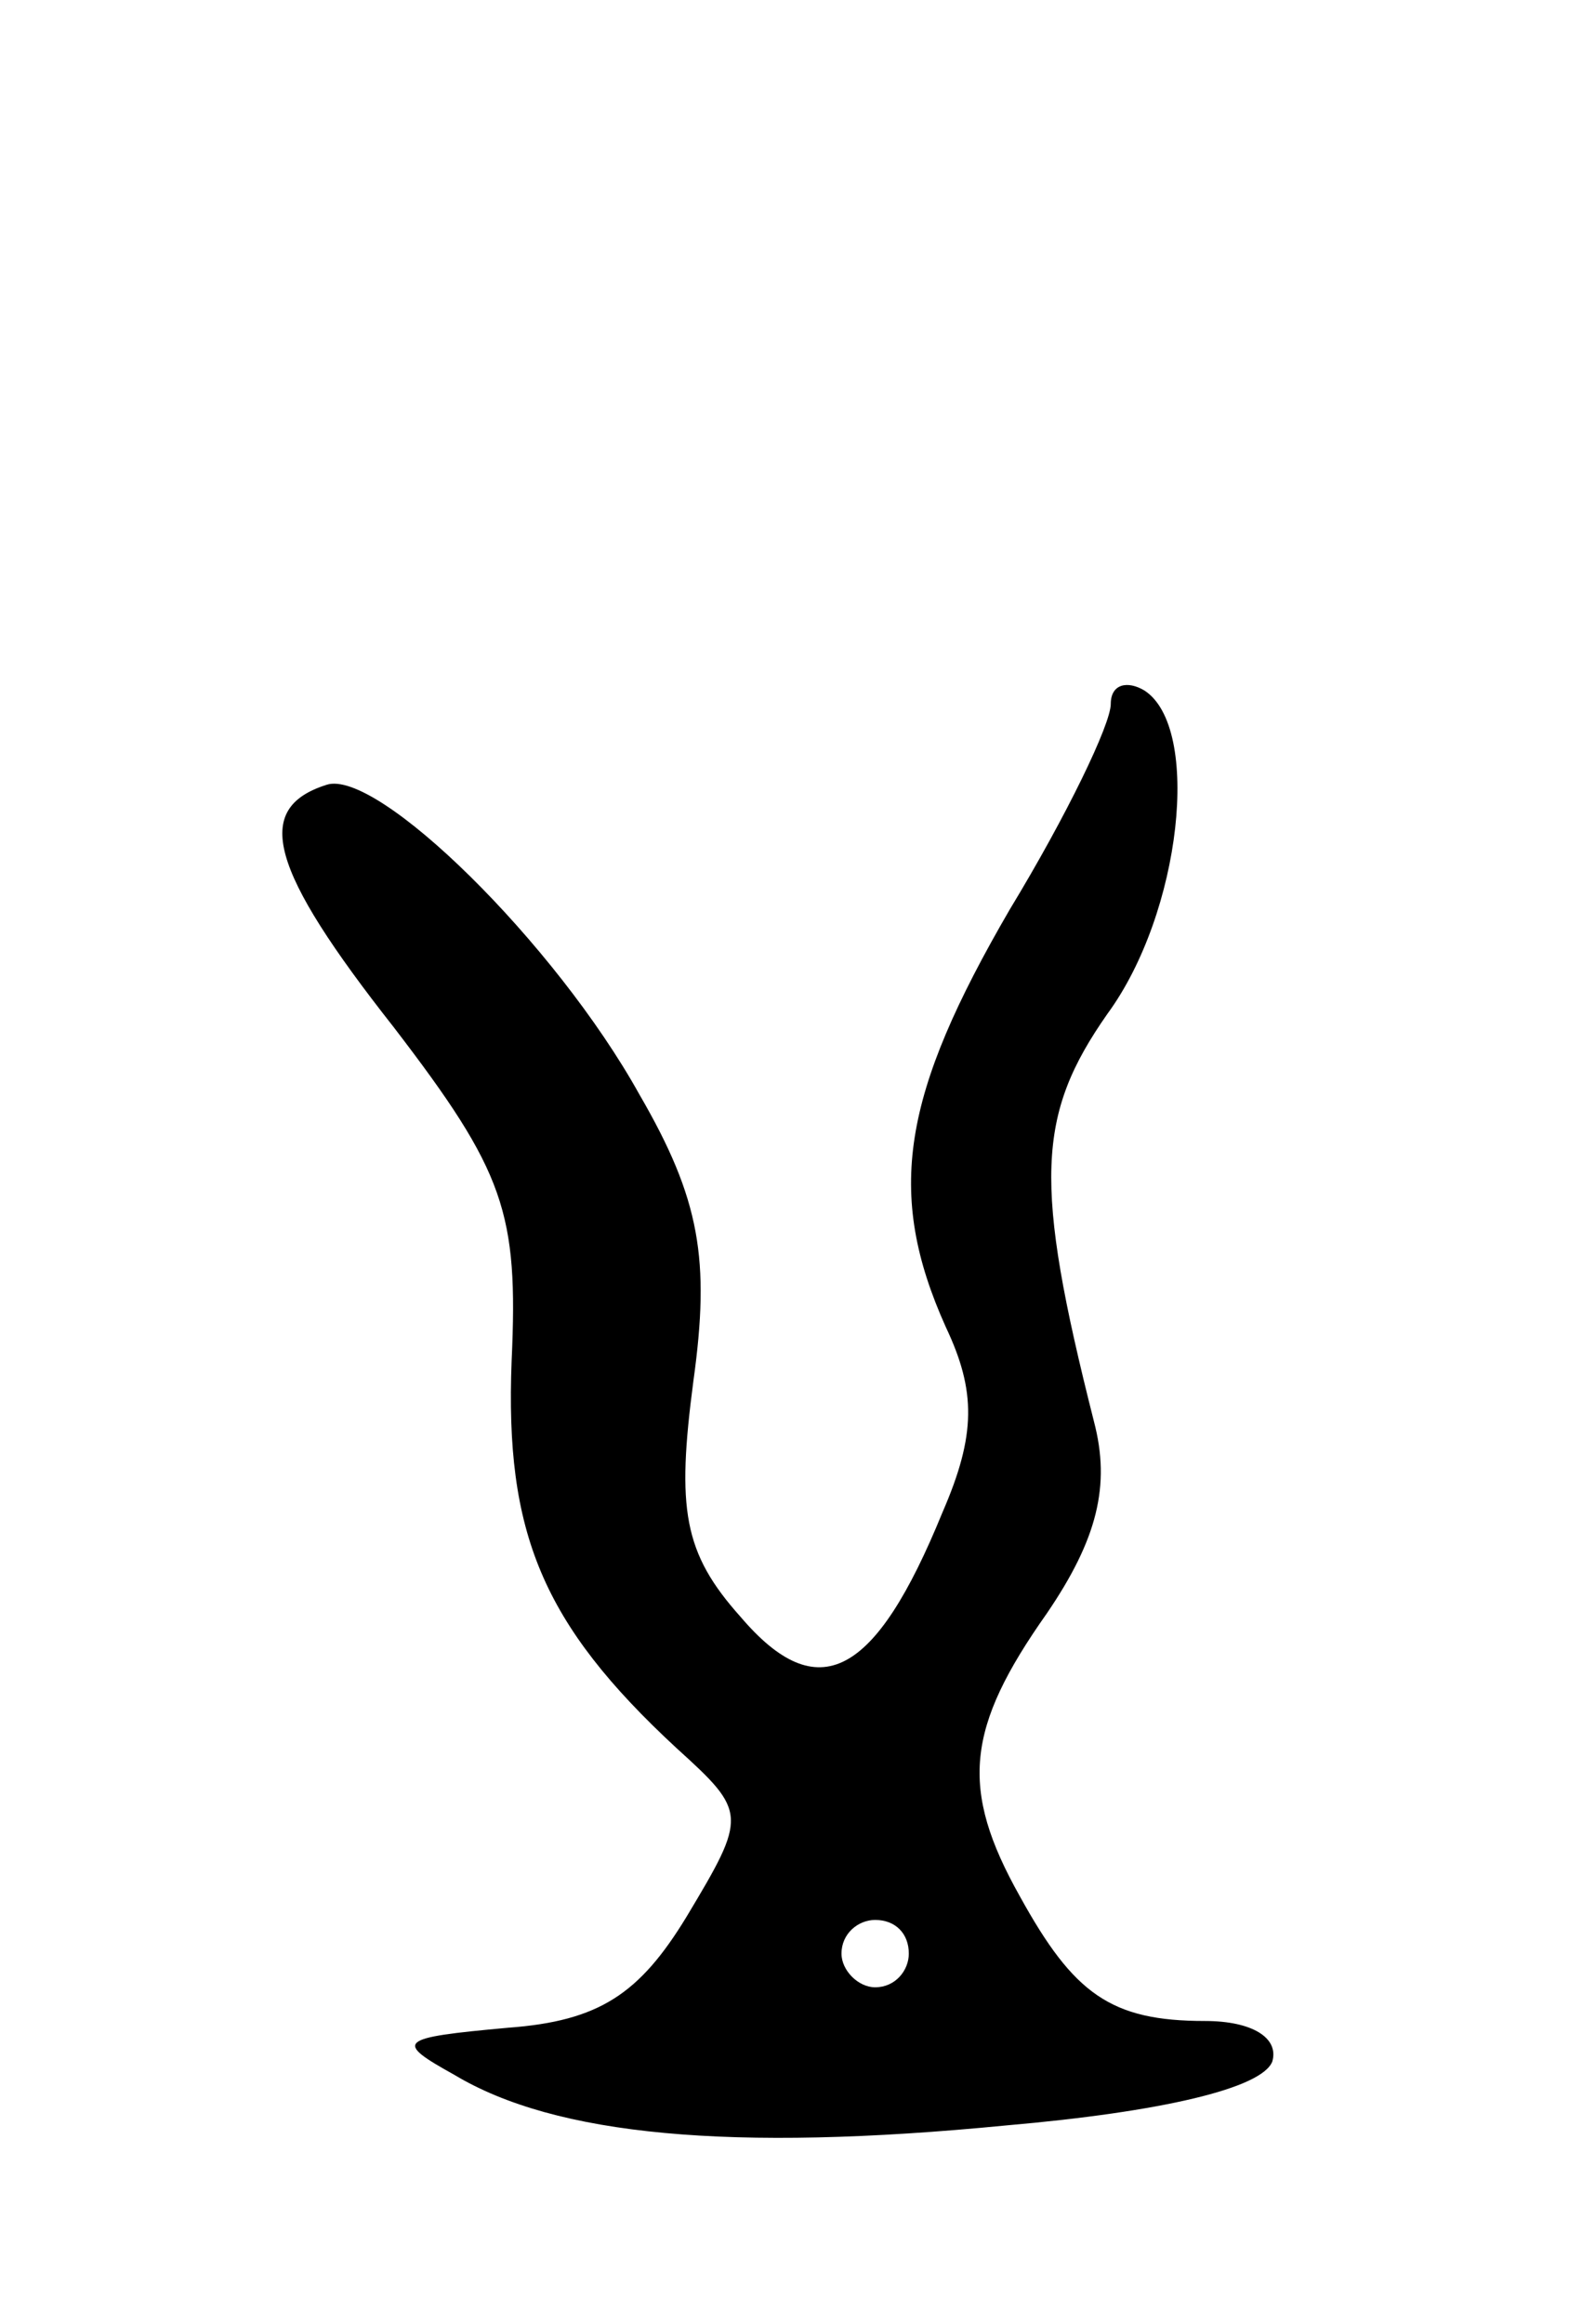 <svg version="1.0" xmlns="http://www.w3.org/2000/svg"
 width="47pt" height="69pt" viewBox="0 0 47 69"
 preserveAspectRatio="xMidYMid meet">
<g transform="translate(0,69) scale(0.1,-0.1)"
fill="#000000" stroke="none">
<path d="M330 481 c0 -6 -13 -33 -30 -61 -32 -55 -37 -84 -19 -124 9 -19 9
-32 -1 -55 -20 -49 -37 -58 -60 -31 -17 19 -19 32 -14 70 5 36 2 54 -16 85
-25 45 -78 97 -93 92 -22 -7 -17 -25 20 -72 33 -43 37 -55 35 -99 -2 -51 9
-78 49 -115 21 -19 21 -20 3 -50 -14 -23 -26 -31 -53 -33 -33 -3 -34 -4 -16
-14 30 -18 82 -23 164 -15 46 4 76 11 79 19 2 7 -6 12 -20 12 -28 0 -39 8 -55
37 -18 32 -16 50 8 84 15 22 19 38 14 57 -18 71 -17 91 4 121 22 30 28 85 11
96 -5 3 -10 2 -10 -4z m-60 -371 c0 -5 -4 -10 -10 -10 -5 0 -10 5 -10 10 0 6
5 10 10 10 6 0 10 -4 10 -10z"/>
</g>
</svg>
